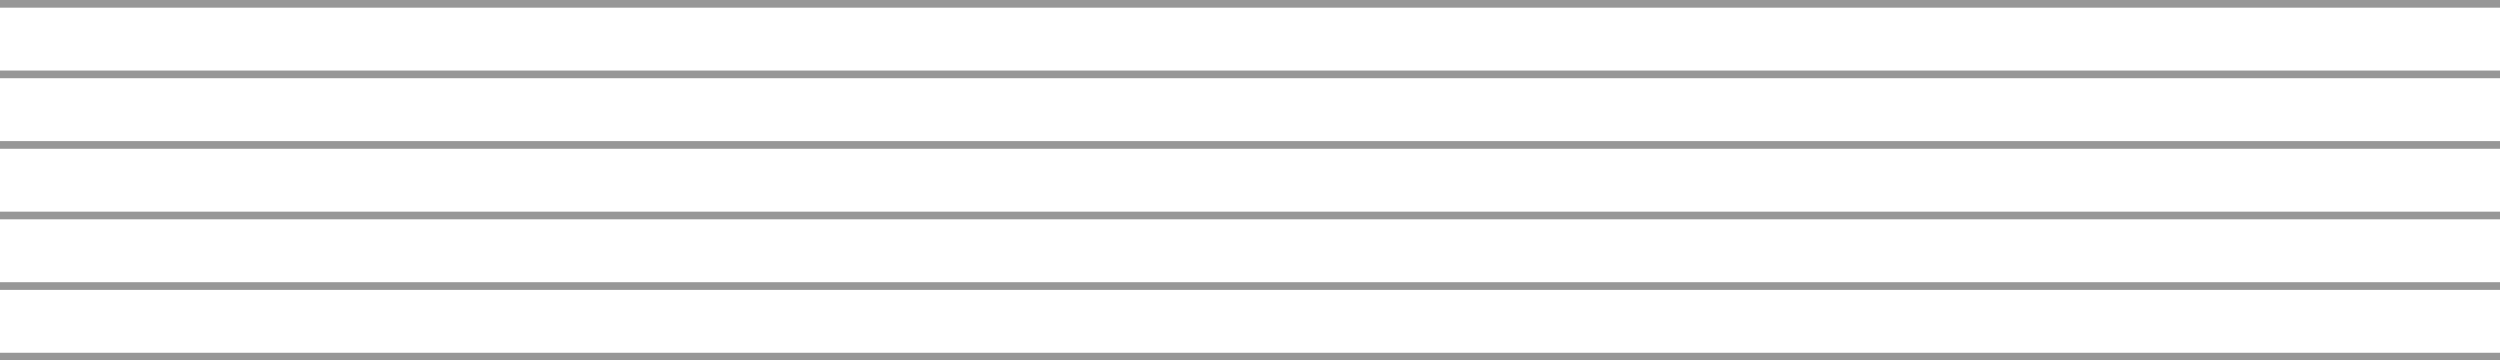 <?xml version="1.0" encoding="UTF-8"?>
<svg width="326px" height="47px" viewBox="0 0 326 47" version="1.1" xmlns="http://www.w3.org/2000/svg" xmlns:xlink="http://www.w3.org/1999/xlink">
    <title>编组</title>
    <defs>
        <filter color-interpolation-filters="auto" id="filter-1">
            <feColorMatrix in="SourceGraphic" type="matrix" values="0 0 0 0 0.976 0 0 0 0 0.443 0 0 0 0 0.255 0 0 0 0.2 0"></feColorMatrix>
        </filter>
    </defs>
    <g id="页面-1" stroke="none" stroke-width="1" fill="none" fill-rule="evenodd" stroke-linecap="square">
        <g id="编组" transform="translate(-18, -82)" filter="url(#filter-1)">
            <g transform="translate(18, 82)">
                <line x1="0.5" y1="0.5" x2="325.5" y2="0.5" id="直线" stroke="#979797"></line>
                <line x1="0.5" y1="9.7" x2="325.5" y2="9.7" id="直线" stroke="#979797"></line>
                <line x1="0.5" y1="28.1" x2="325.5" y2="28.1" id="直线" stroke="#979797"></line>
                <line x1="0.5" y1="37.3" x2="325.5" y2="37.3" id="直线" stroke="#979797"></line>
                <line x1="0.5" y1="46.5" x2="325.5" y2="46.5" id="直线" stroke="#979797"></line>
                <line x1="0.5" y1="18.9" x2="325.5" y2="18.9" id="直线" stroke="#979797"></line>
            </g>
        </g>
    </g>
</svg>